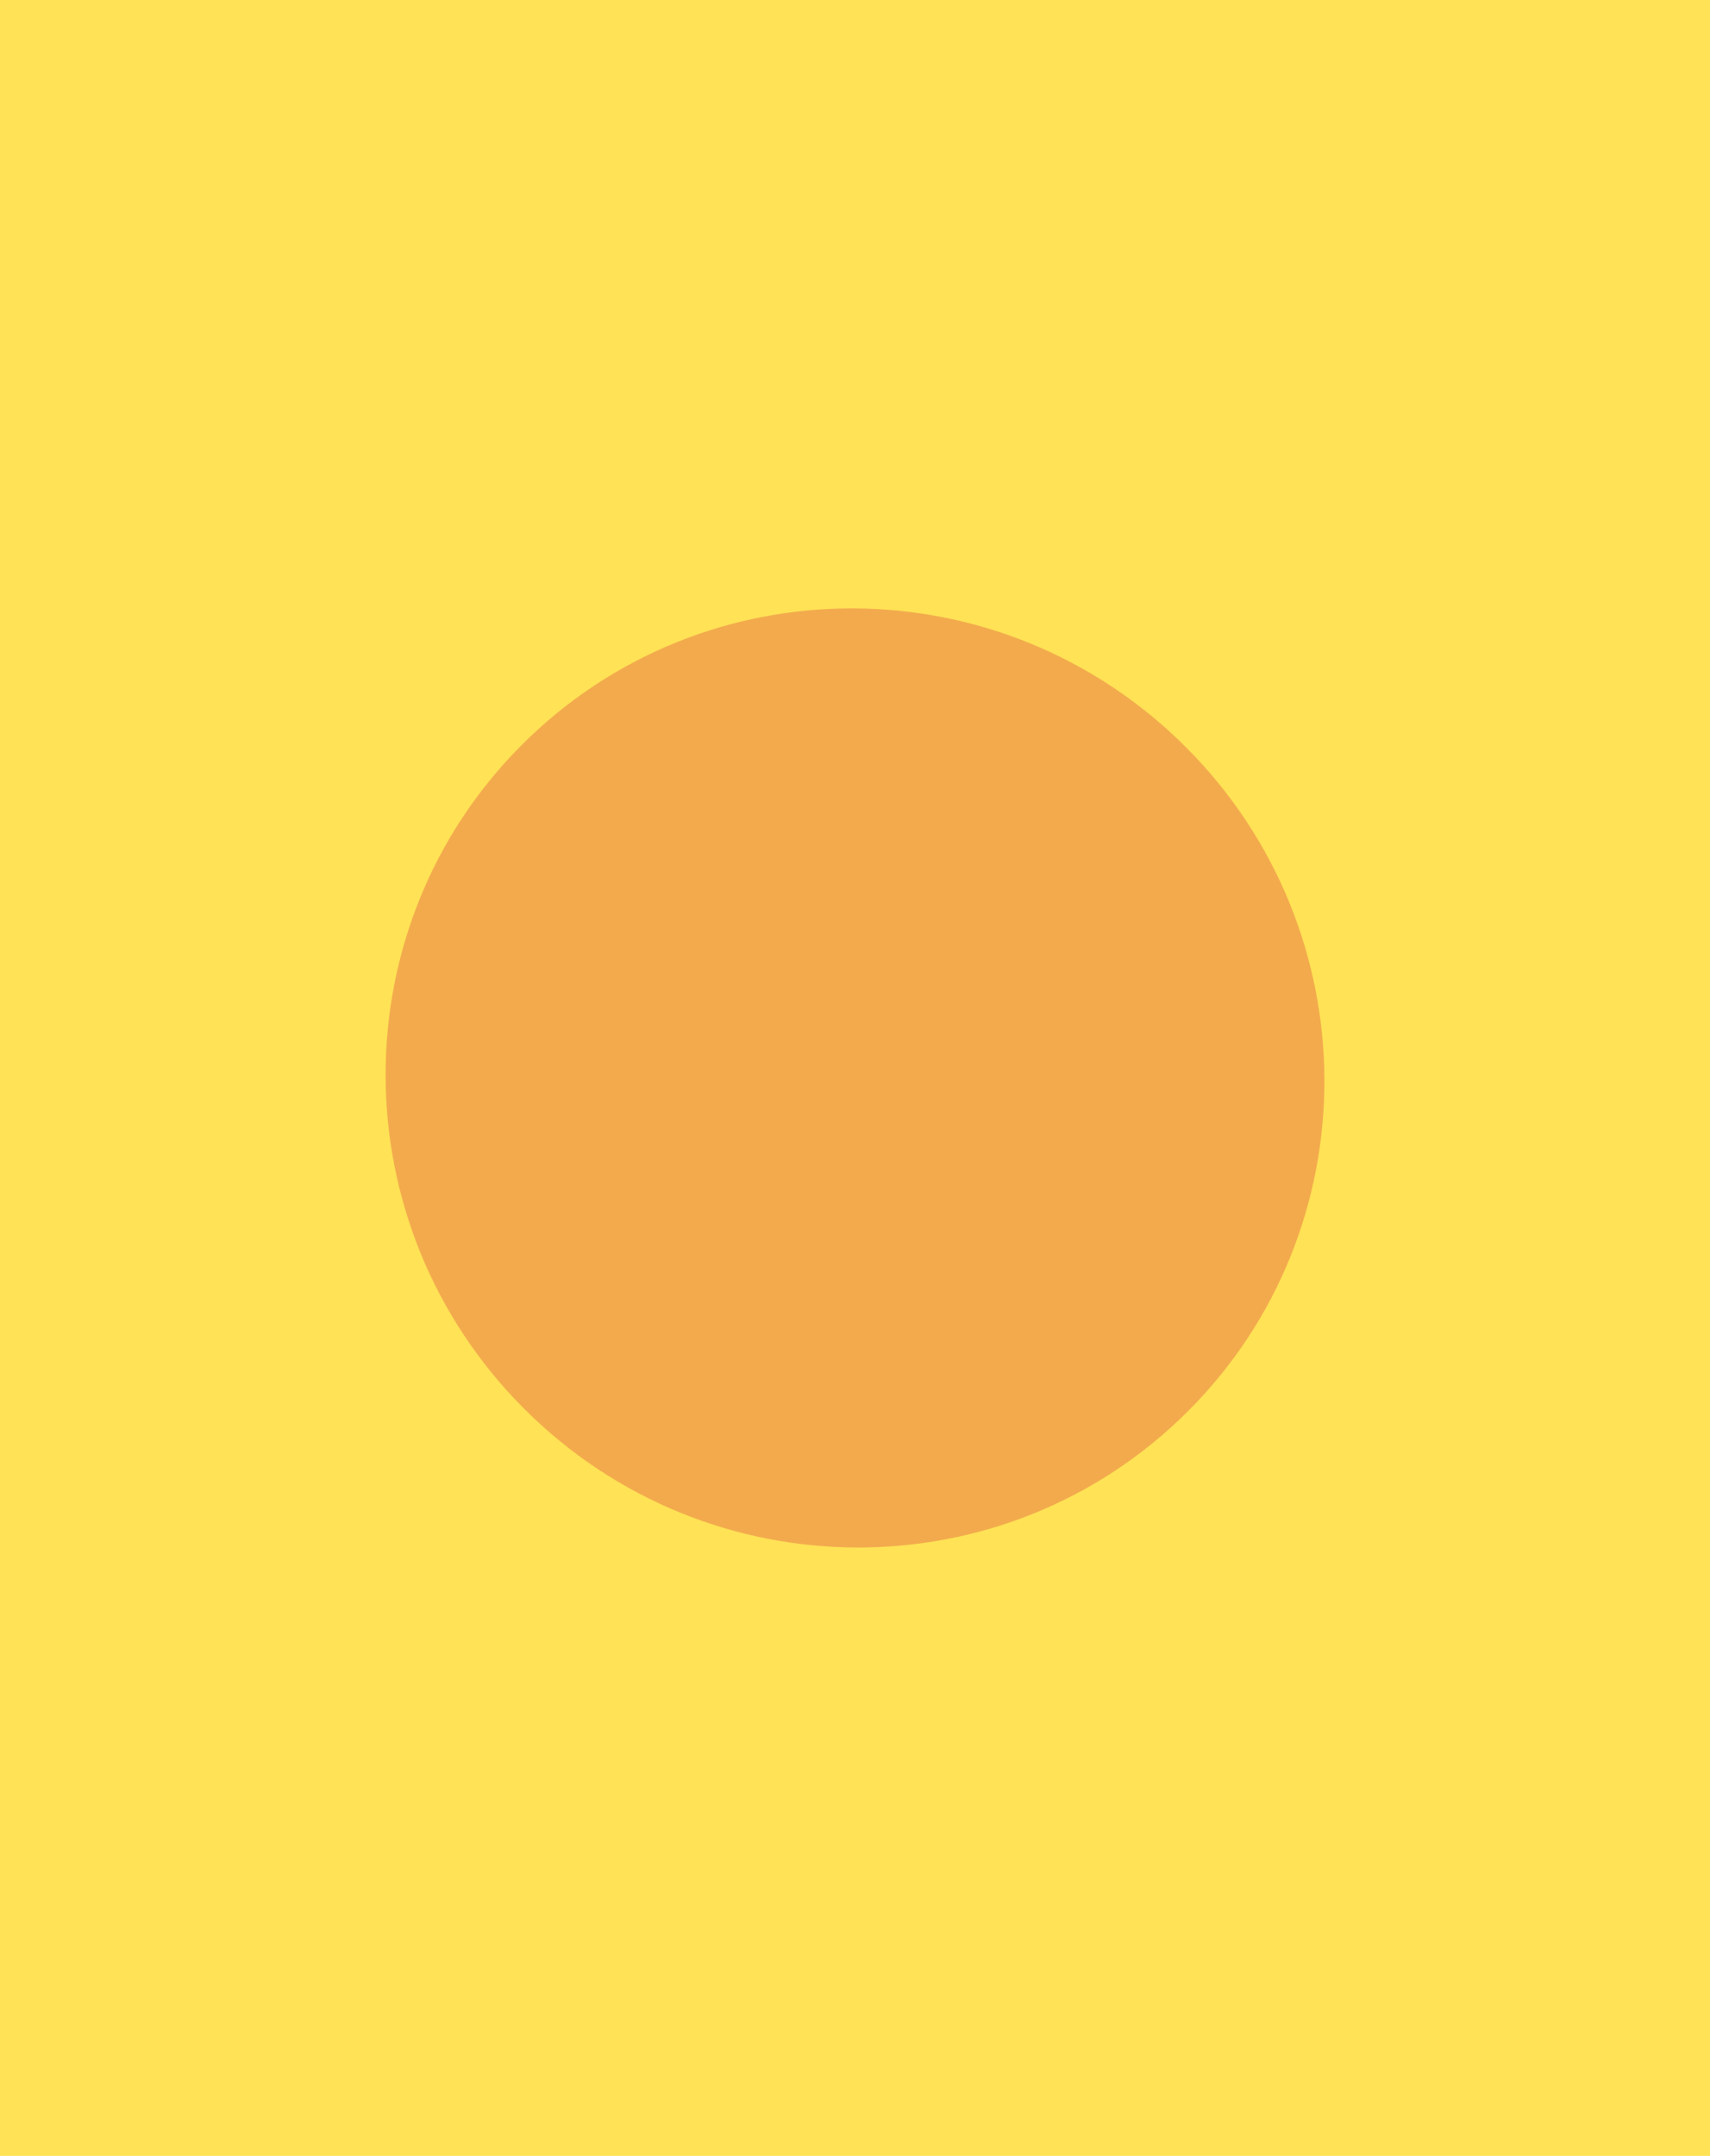 <?xml version="1.0" encoding="utf-8"?>
<!-- Generator: Adobe Illustrator 26.0.3, SVG Export Plug-In . SVG Version: 6.00 Build 0)  -->
<svg version="1.1" id="Layer_1" xmlns="http://www.w3.org/2000/svg" xmlns:xlink="http://www.w3.org/1999/xlink" x="0px" y="0px"
	 viewBox="0 0 953.651 1201.917" style="enable-background:new 0 0 953.651 1201.917;" xml:space="preserve">
<style type="text/css">
	.st0{fill:url(#Rectangle_166147_00000123428060146676551040000017961162027250879163_);}
	.st1{fill:#E91D25;}
	.st2{fill:#FFFFFF;}
	.st3{fill:#D96242;}
	.st4{fill:#FAE7E3;}
	.st5{fill:#030404;fill-opacity:0;}
	.st6{fill:#030404;}
	.st7{fill:none;stroke:#030404;stroke-width:4;stroke-linecap:round;}
	.st8{fill:#0B1C40;}
	.st9{fill:#FFFFFF;stroke:#FFFFFF;stroke-width:4;stroke-linecap:round;}
	.st10{fill:#D24D56;}
	.st11{fill:#FCBB7B;}
	.st12{fill:#F3AA4D;}
	.st13{fill:#FFE255;}
	.st14{fill:#3021A0;}
	.st15{fill:#B2DDC5;}
	.st16{fill:#3F1069;}
	.st17{fill:none;stroke:#FFFFFF;stroke-width:2;stroke-linecap:round;}
	.st18{fill:#0B1C40;fill-opacity:0;}
	.st19{fill:url(#);}
	.st20{clip-path:url(#SVGID_00000043459728689734771720000017173801547306007685_);}
	.st21{clip-path:url(#SVGID_00000042704632979486374920000015370322569250417037_);}
	.st22{clip-path:url(#SVGID_00000120536665160366839660000018356503342639893938_);}
	.st23{clip-path:url(#SVGID_00000026860872673519609000000012380408857601224102_);}
	.st24{clip-path:url(#SVGID_00000056428744500531808830000001893795533149241780_);}
	.st25{fill:#171717;}
	.st26{fill:none;stroke:#FAE7E3;stroke-width:4;stroke-linecap:round;}
	.st27{fill:none;stroke:#FAE7E3;}
	.st28{fill:#FFFFFF;fill-opacity:0;}
	.st29{fill:#F9AA89;}
	.st30{fill:#FFC222;}
	.st31{fill:#ED1556;}
	.st32{fill:#F05133;}
	.st33{fill:#F48F9C;}
	.st34{fill:#C1CC23;}
	.st35{fill:#B18DC1;}
	.st36{fill:#B28FC2;}
	.st37{fill:#10B4EA;}
	.st38{fill:#13B5EA;}
	.st39{fill:#00B194;}
	.st40{fill:#02B093;}
	.st41{fill:#73C167;}
</style>
<g>
	
		<rect id="Rectangle_166400_00000175287133127086026600000005927327942583245240_" class="st13" width="953.651" height="1201.917"/>
	<g id="Group_289981_00000013152967126532506660000008156832137164826292_" transform="translate(57.654 388.677)">
		<g id="Group_289977_00000008838813552600928800000002460736204433293957_" transform="translate(0 0)">
			<g id="Group_289976_00000182490281937704811520000015750261405858709945_" transform="translate(0 0)">
				<g id="Group_289606_00000111187813538822299320000001023229092330804879_">
					<path id="Path_105583_00000039829040676600518110000002456955733012847024_" class="st12" d="M234.701,396.751
						c-102.581-102.581-103.15-268.332-1.272-370.212s267.627-101.311,370.212,1.272s103.151,268.331,1.272,370.211
						s-267.627,101.314-370.212-1.272"/>
				</g>
			</g>
		</g>
	</g>
</g>
</svg>
